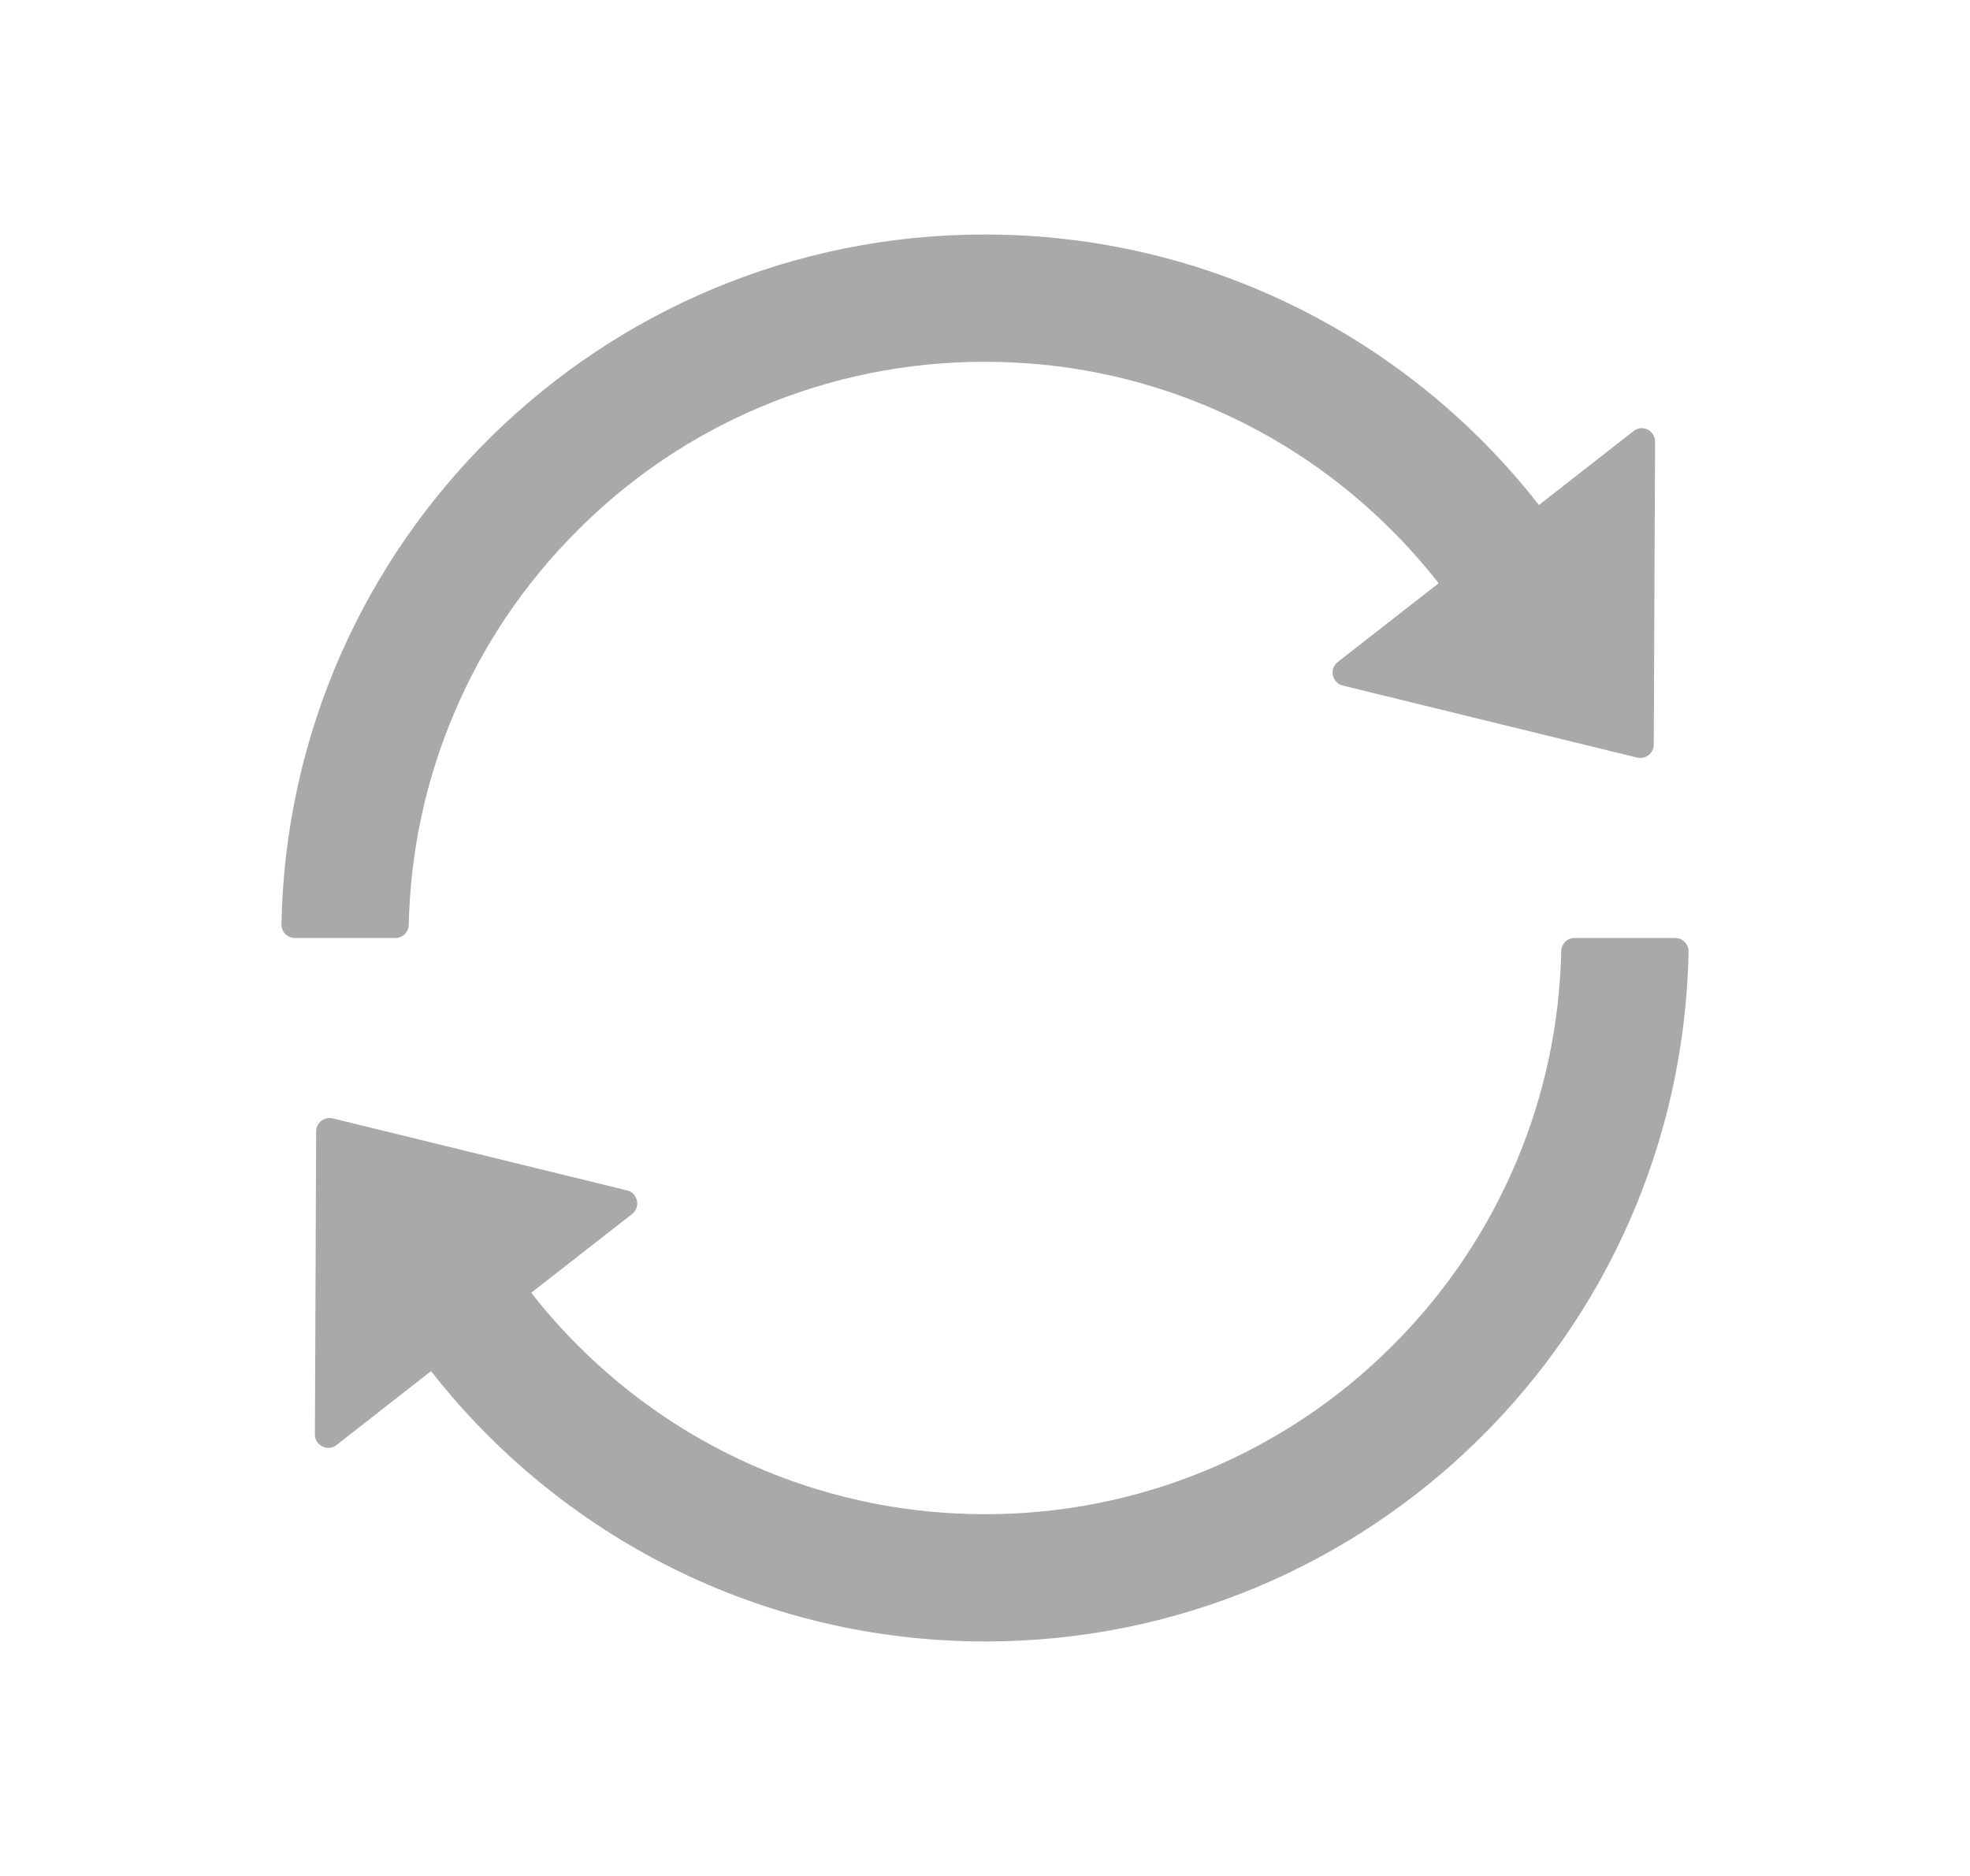 <svg width="21" height="20" viewBox="0 0 21 20" fill="none" xmlns="http://www.w3.org/2000/svg">
<path d="M4.357 9.861C4.375 9.08 4.536 8.323 4.838 7.611C5.146 6.879 5.589 6.223 6.154 5.657C6.718 5.091 7.375 4.648 8.107 4.339C8.864 4.02 9.668 3.857 10.498 3.857C11.329 3.857 12.132 4.02 12.887 4.339C13.618 4.648 14.28 5.095 14.839 5.657C15.016 5.834 15.182 6.021 15.336 6.218L14.261 7.057C14.239 7.074 14.223 7.096 14.214 7.121C14.205 7.146 14.203 7.174 14.208 7.2C14.214 7.226 14.227 7.25 14.246 7.27C14.264 7.289 14.288 7.303 14.314 7.309L17.452 8.077C17.541 8.098 17.629 8.03 17.629 7.939L17.643 4.709C17.643 4.589 17.505 4.521 17.413 4.596L16.405 5.384C15.032 3.627 12.896 2.5 10.496 2.5C6.405 2.5 3.077 5.779 3 9.854C3 9.873 3.003 9.892 3.01 9.909C3.017 9.927 3.027 9.943 3.041 9.957C3.054 9.971 3.07 9.981 3.087 9.989C3.105 9.996 3.124 10 3.143 10H4.214C4.293 10 4.355 9.938 4.357 9.861ZM17.857 10H16.786C16.707 10 16.645 10.062 16.643 10.139C16.625 10.92 16.464 11.677 16.163 12.389C15.854 13.121 15.411 13.779 14.847 14.343C14.277 14.915 13.6 15.368 12.854 15.677C12.108 15.986 11.309 16.144 10.502 16.143C9.695 16.144 8.896 15.986 8.15 15.677C7.405 15.368 6.728 14.915 6.159 14.343C5.982 14.166 5.816 13.979 5.663 13.782L6.738 12.943C6.759 12.926 6.775 12.904 6.784 12.879C6.794 12.854 6.795 12.826 6.79 12.8C6.784 12.774 6.771 12.75 6.753 12.73C6.734 12.711 6.71 12.697 6.684 12.691L3.546 11.923C3.457 11.902 3.37 11.97 3.37 12.061L3.357 15.293C3.357 15.412 3.495 15.48 3.588 15.405L4.595 14.618C5.968 16.373 8.104 17.5 10.504 17.5C14.597 17.5 17.923 14.22 18 10.146C18 10.127 17.997 10.108 17.99 10.091C17.983 10.073 17.973 10.057 17.959 10.043C17.946 10.03 17.93 10.019 17.913 10.011C17.895 10.004 17.876 10 17.857 10V10Z" fill="#A9A9A9"/>
</svg>
